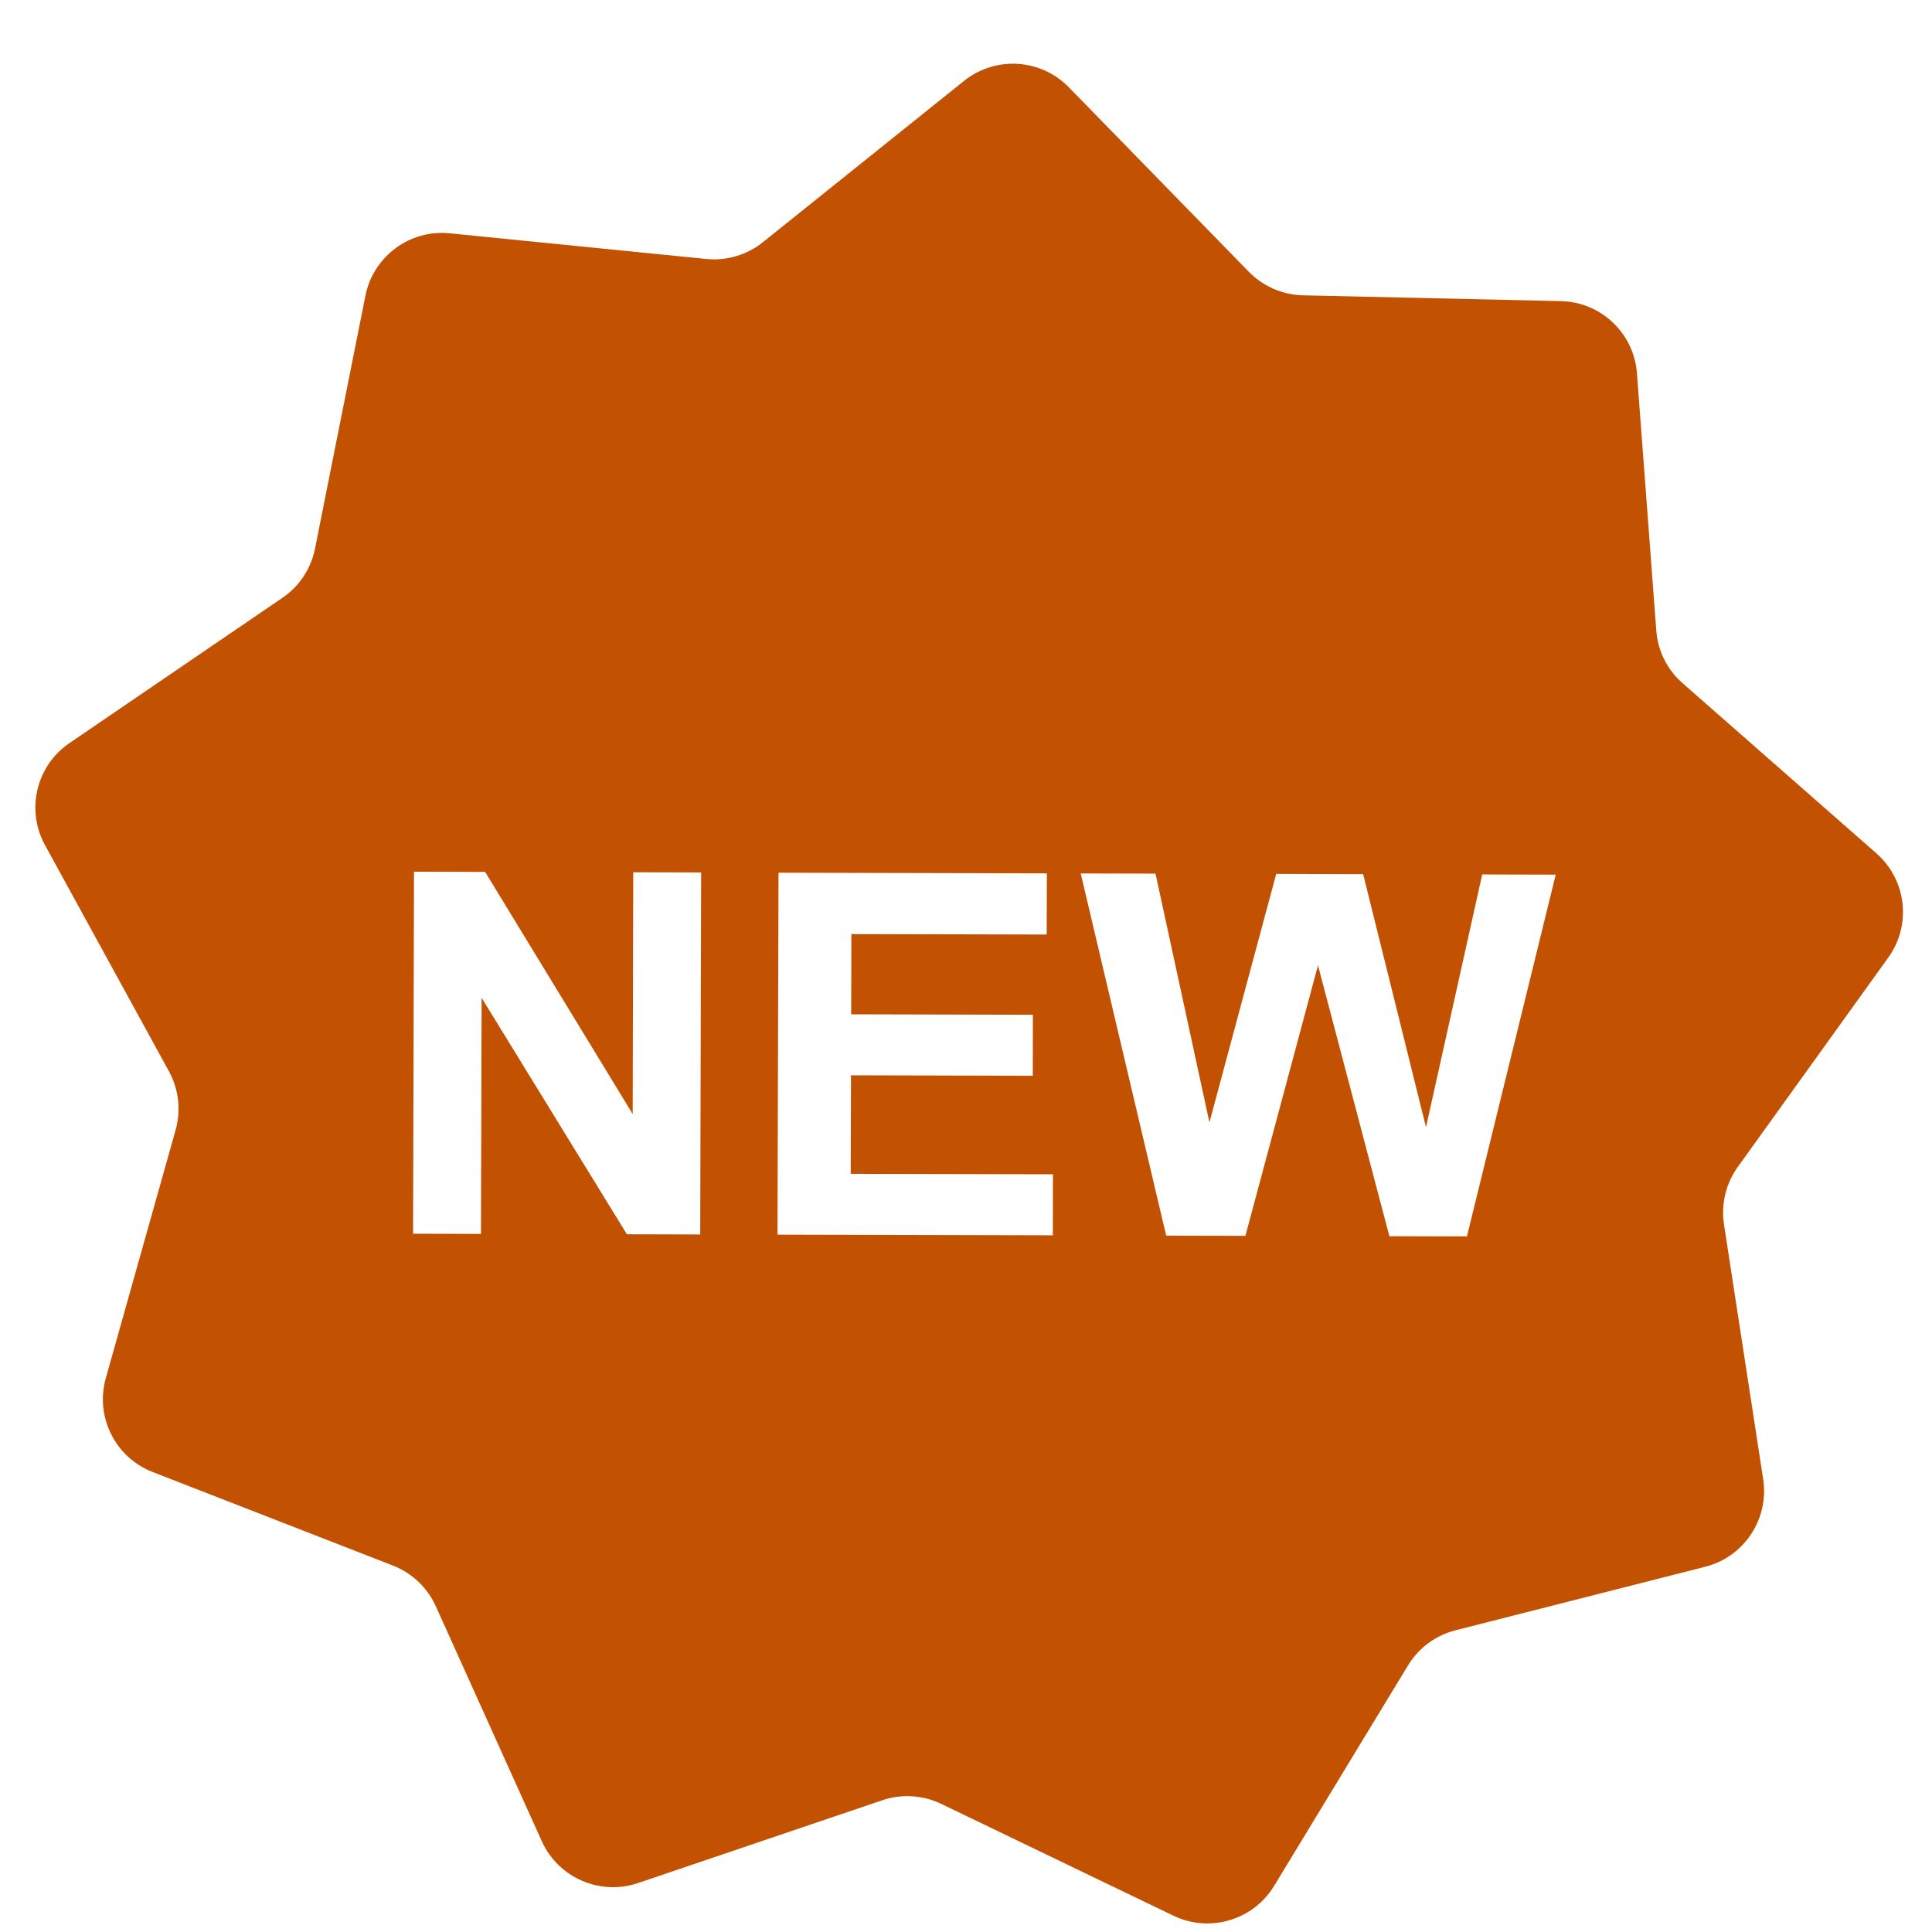 <svg width="21" height="21" viewBox="0 0 21 21" fill="none" xmlns="http://www.w3.org/2000/svg">
<path d="M19.165 16.078L18.739 13.308C18.706 13.088 18.759 12.864 18.889 12.684L20.525 10.408C20.78 10.054 20.724 9.563 20.395 9.275L18.289 7.426C18.122 7.28 18.019 7.074 18.003 6.852L17.793 4.058C17.76 3.622 17.402 3.282 16.965 3.273L14.163 3.21C13.941 3.205 13.73 3.113 13.575 2.955L11.618 0.949C11.313 0.636 10.82 0.606 10.479 0.879L8.293 2.632C8.12 2.771 7.899 2.837 7.678 2.815L4.889 2.536C4.454 2.492 4.058 2.786 3.972 3.214L3.424 5.963C3.381 6.181 3.254 6.373 3.07 6.498L0.755 8.077C0.394 8.323 0.279 8.803 0.489 9.186L1.836 11.644C1.943 11.839 1.969 12.068 1.909 12.282L1.15 14.98C1.032 15.4 1.252 15.842 1.659 16L4.271 17.017C4.478 17.098 4.645 17.256 4.737 17.459L5.889 20.013C6.069 20.411 6.522 20.608 6.935 20.468L9.59 19.568C9.8 19.497 10.03 19.511 10.23 19.607L12.755 20.823C13.149 21.012 13.622 20.872 13.849 20.499L15.304 18.103C15.419 17.913 15.604 17.776 15.819 17.721L18.535 17.03C18.959 16.922 19.231 16.51 19.165 16.078ZM6.814 13.416L5.235 10.846L5.228 13.412L4.49 13.41L4.5 9.475L5.273 9.477L6.877 12.109L6.883 9.481L7.621 9.483L7.611 13.418L6.814 13.416ZM8.451 13.42L8.462 9.486L11.379 9.493L11.377 10.158L9.254 10.153L9.252 11.025L11.227 11.03L11.226 11.693L9.25 11.688L9.247 12.759L11.445 12.764L11.444 13.427L8.451 13.42ZM15.102 13.437L14.326 10.493L13.537 13.433L12.676 13.431L11.747 9.494L12.56 9.496L13.146 12.2L13.872 9.499L14.817 9.502L15.5 12.252L16.111 9.505L16.91 9.507L15.945 13.439L15.102 13.437Z" fill="#C25202"/>
</svg>
